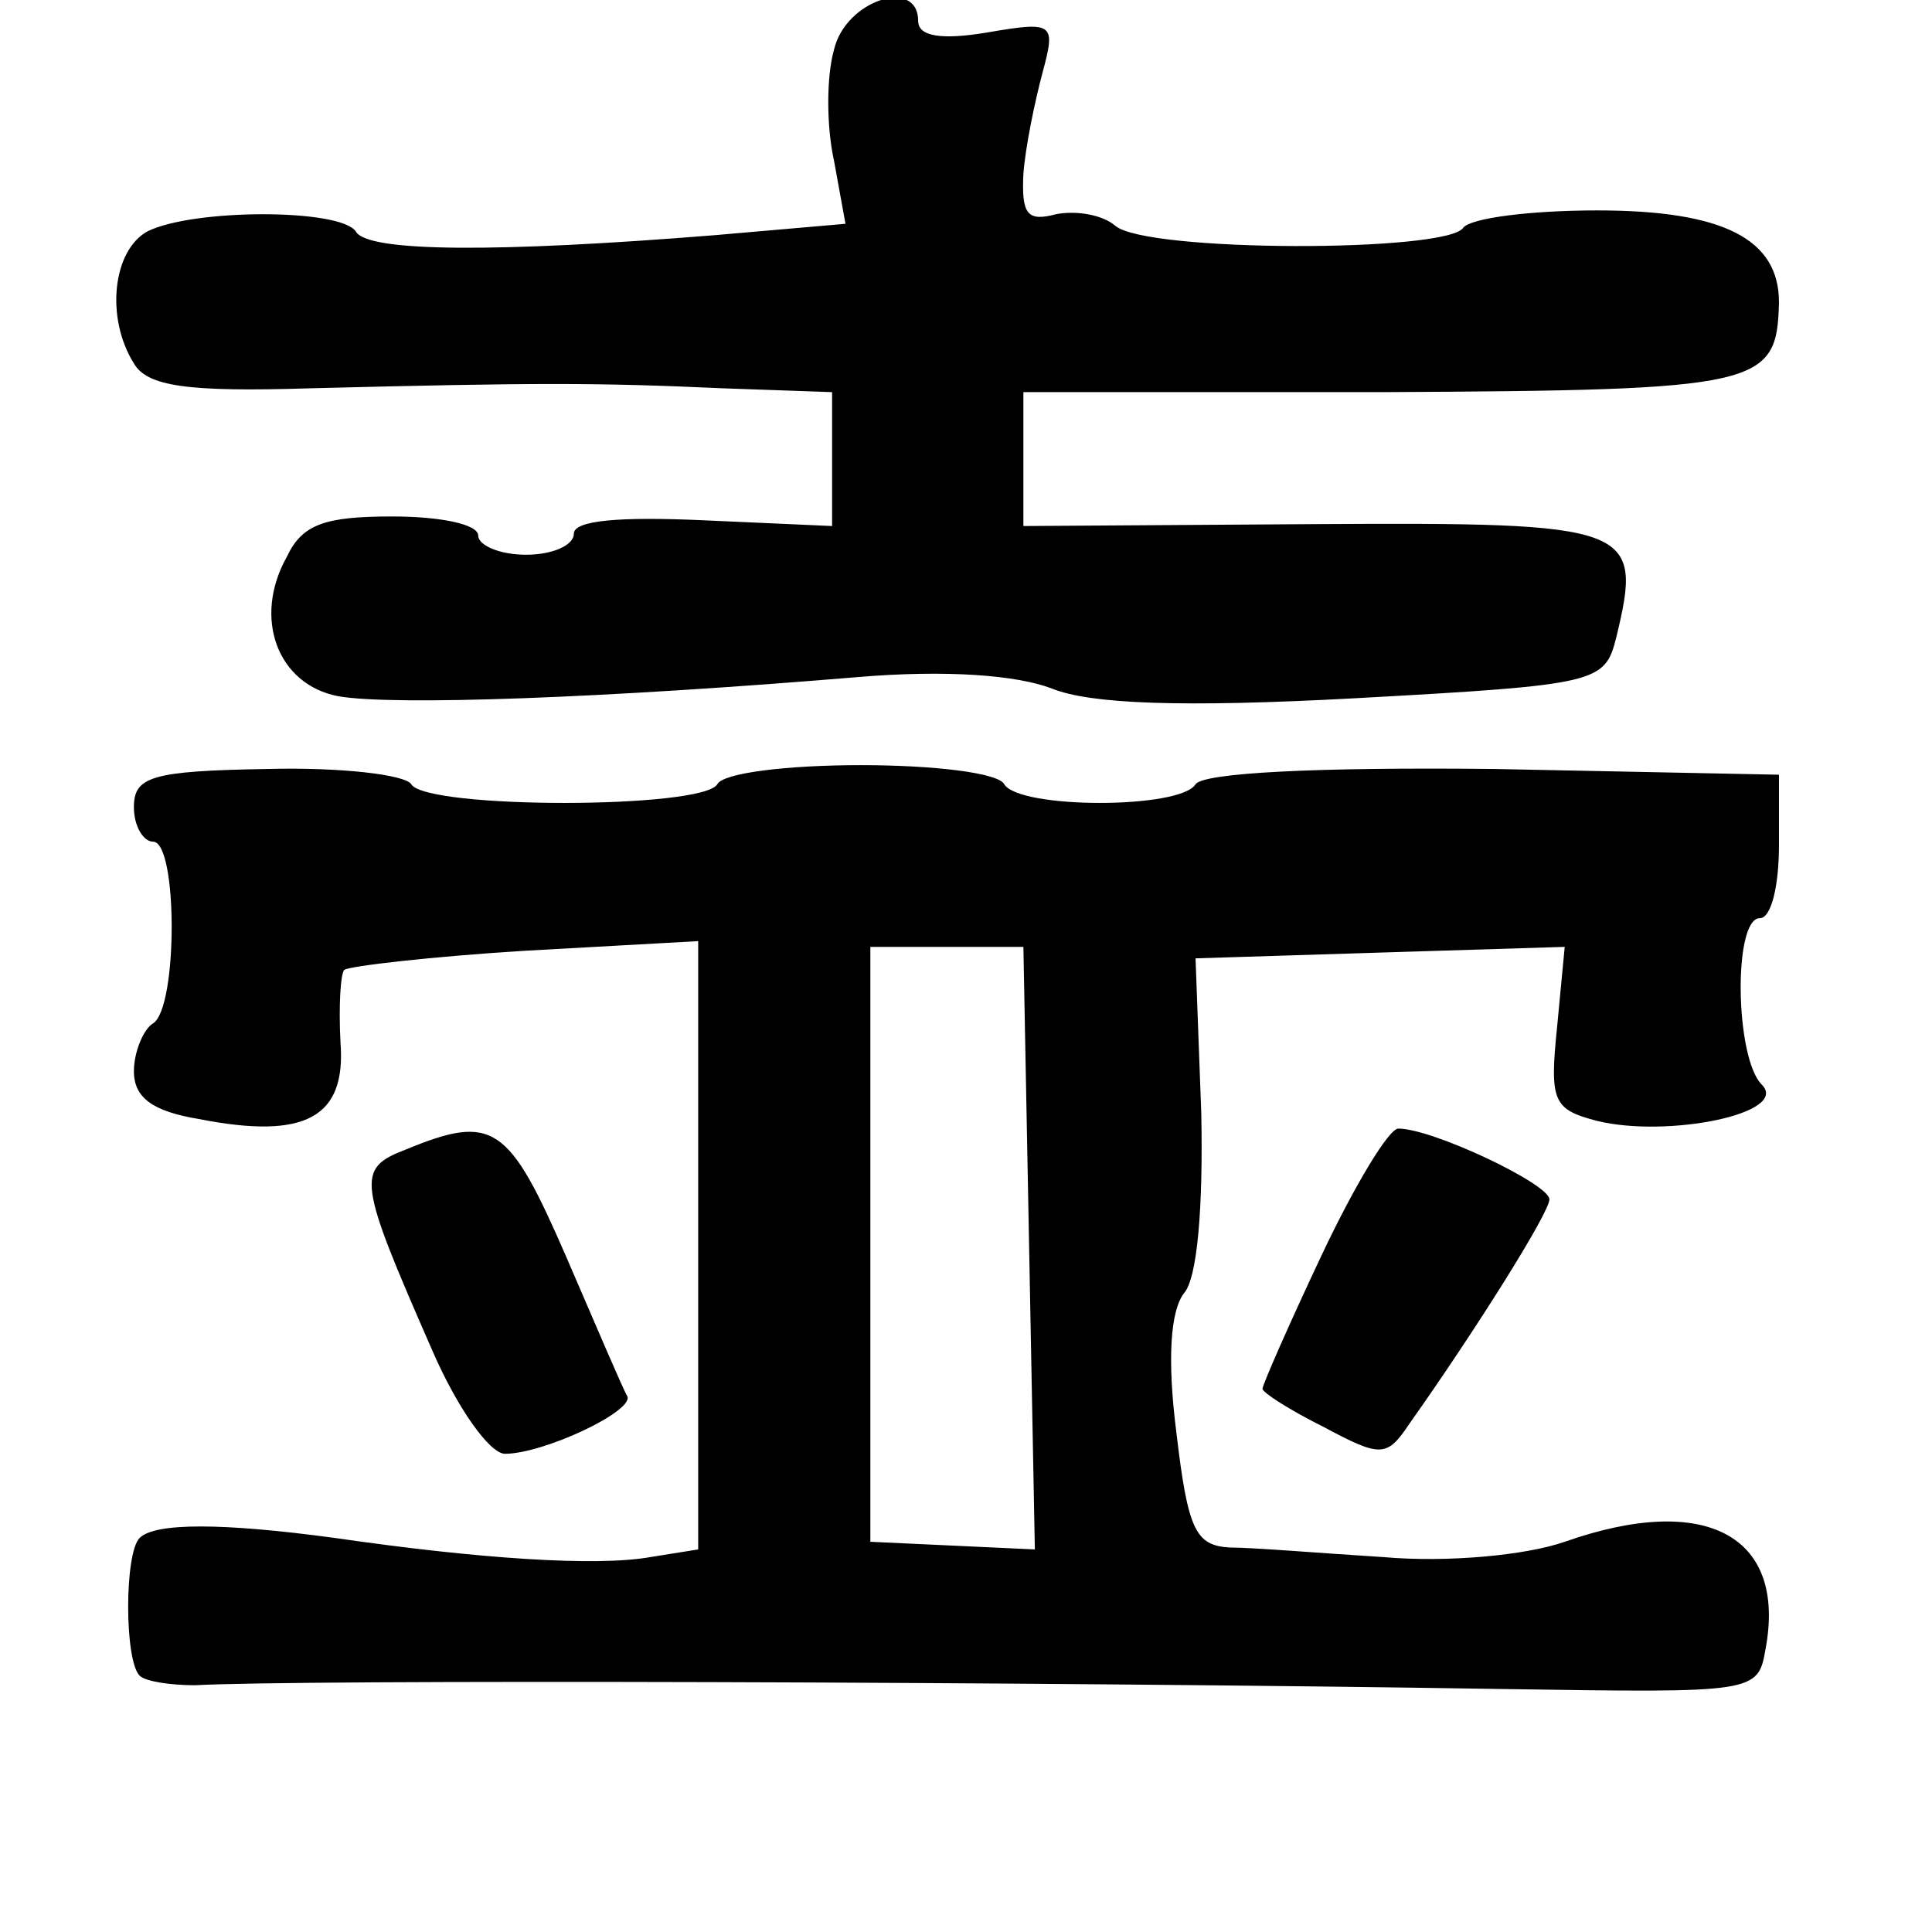 <?xml version="1.0" standalone="no"?>
<!DOCTYPE svg PUBLIC "-//W3C//DTD SVG 20010904//EN"
 "http://www.w3.org/TR/2001/REC-SVG-20010904/DTD/svg10.dtd">
<svg version="1.0" xmlns="http://www.w3.org/2000/svg"
 width="101pt" height="101pt" viewBox="0 0 101 101"
 preserveAspectRatio="xMidYMid meet">
<g transform="translate(0,101) scale(0.1,-0.1)"
fill="#000000" stroke="none">
<path d="M436 984 c-4 -14 -4 -40 0 -58 l6 -33 -69 -6 c-112 -9 -181 -9 -187
2 -8 12 -85 12 -109 0 -18 -10 -22 -45 -7 -69 7 -12 28 -15 92 -13 118 3 150
3 216 0 l57 -2 0 -35 0 -35 -67 3 c-44 2 -68 0 -68 -7 0 -6 -11 -11 -25 -11
-14 0 -25 5 -25 10 0 6 -20 10 -45 10 -35 0 -47 -4 -55 -21 -18 -32 -5 -67 27
-73 29 -5 139 -1 271 10 47 4 84 1 102 -6 20 -8 67 -10 159 -5 127 7 130 8
136 32 14 58 9 60 -158 59 l-152 -1 0 35 0 35 188 0 c198 1 206 3 207 47 0 33
-29 48 -95 48 -35 0 -66 -4 -70 -9 -8 -13 -166 -13 -182 1 -7 6 -21 8 -31 6
-15 -4 -18 0 -17 21 1 14 6 38 10 53 7 26 6 27 -29 21 -24 -4 -36 -2 -36 6 0
23 -38 11 -44 -15z"/>
<path d="M70 588 c0 -10 5 -18 10 -18 13 0 13 -87 0 -95 -5 -3 -10 -15 -10
-25 0 -14 10 -21 34 -25 56 -11 77 1 74 40 -1 19 0 36 2 38 3 2 46 7 95 10
l90 5 0 -159 0 -159 -25 -4 c-28 -5 -89 -1 -165 10 -59 8 -94 8 -102 0 -8 -8
-8 -64 0 -72 3 -3 16 -5 29 -5 52 3 437 2 685 -2 131 -2 132 -2 136 21 11 59
-31 82 -105 56 -20 -7 -61 -11 -95 -8 -32 2 -68 5 -80 5 -18 1 -22 9 -28 60
-5 39 -3 64 4 73 7 8 10 45 9 94 l-3 81 96 3 97 3 -4 -42 c-4 -39 -2 -43 21
-49 37 -9 101 4 86 19 -14 14 -15 87 -1 87 6 0 10 17 10 38 l0 37 -149 3 c-93
1 -152 -2 -156 -8 -8 -13 -92 -13 -100 0 -3 6 -37 10 -75 10 -38 0 -72 -4 -75
-10 -8 -13 -152 -13 -160 0 -3 5 -37 9 -75 8 -61 -1 -70 -4 -70 -20z m468
-230 l3 -158 -43 2 -43 2 0 156 0 155 40 0 40 0 3 -157z"/>
<path d="M212 409 c-26 -10 -25 -16 14 -105 13 -30 30 -54 38 -54 20 0 67 22
64 30 -2 3 -16 36 -32 73 -30 69 -38 75 -84 56z"/>
<path d="M691 354 c-17 -36 -31 -68 -31 -70 0 -2 14 -11 32 -20 30 -16 33 -16
45 2 34 48 73 110 73 117 0 8 -61 37 -79 37 -5 0 -23 -30 -40 -66z"/>
</g>
</svg>
